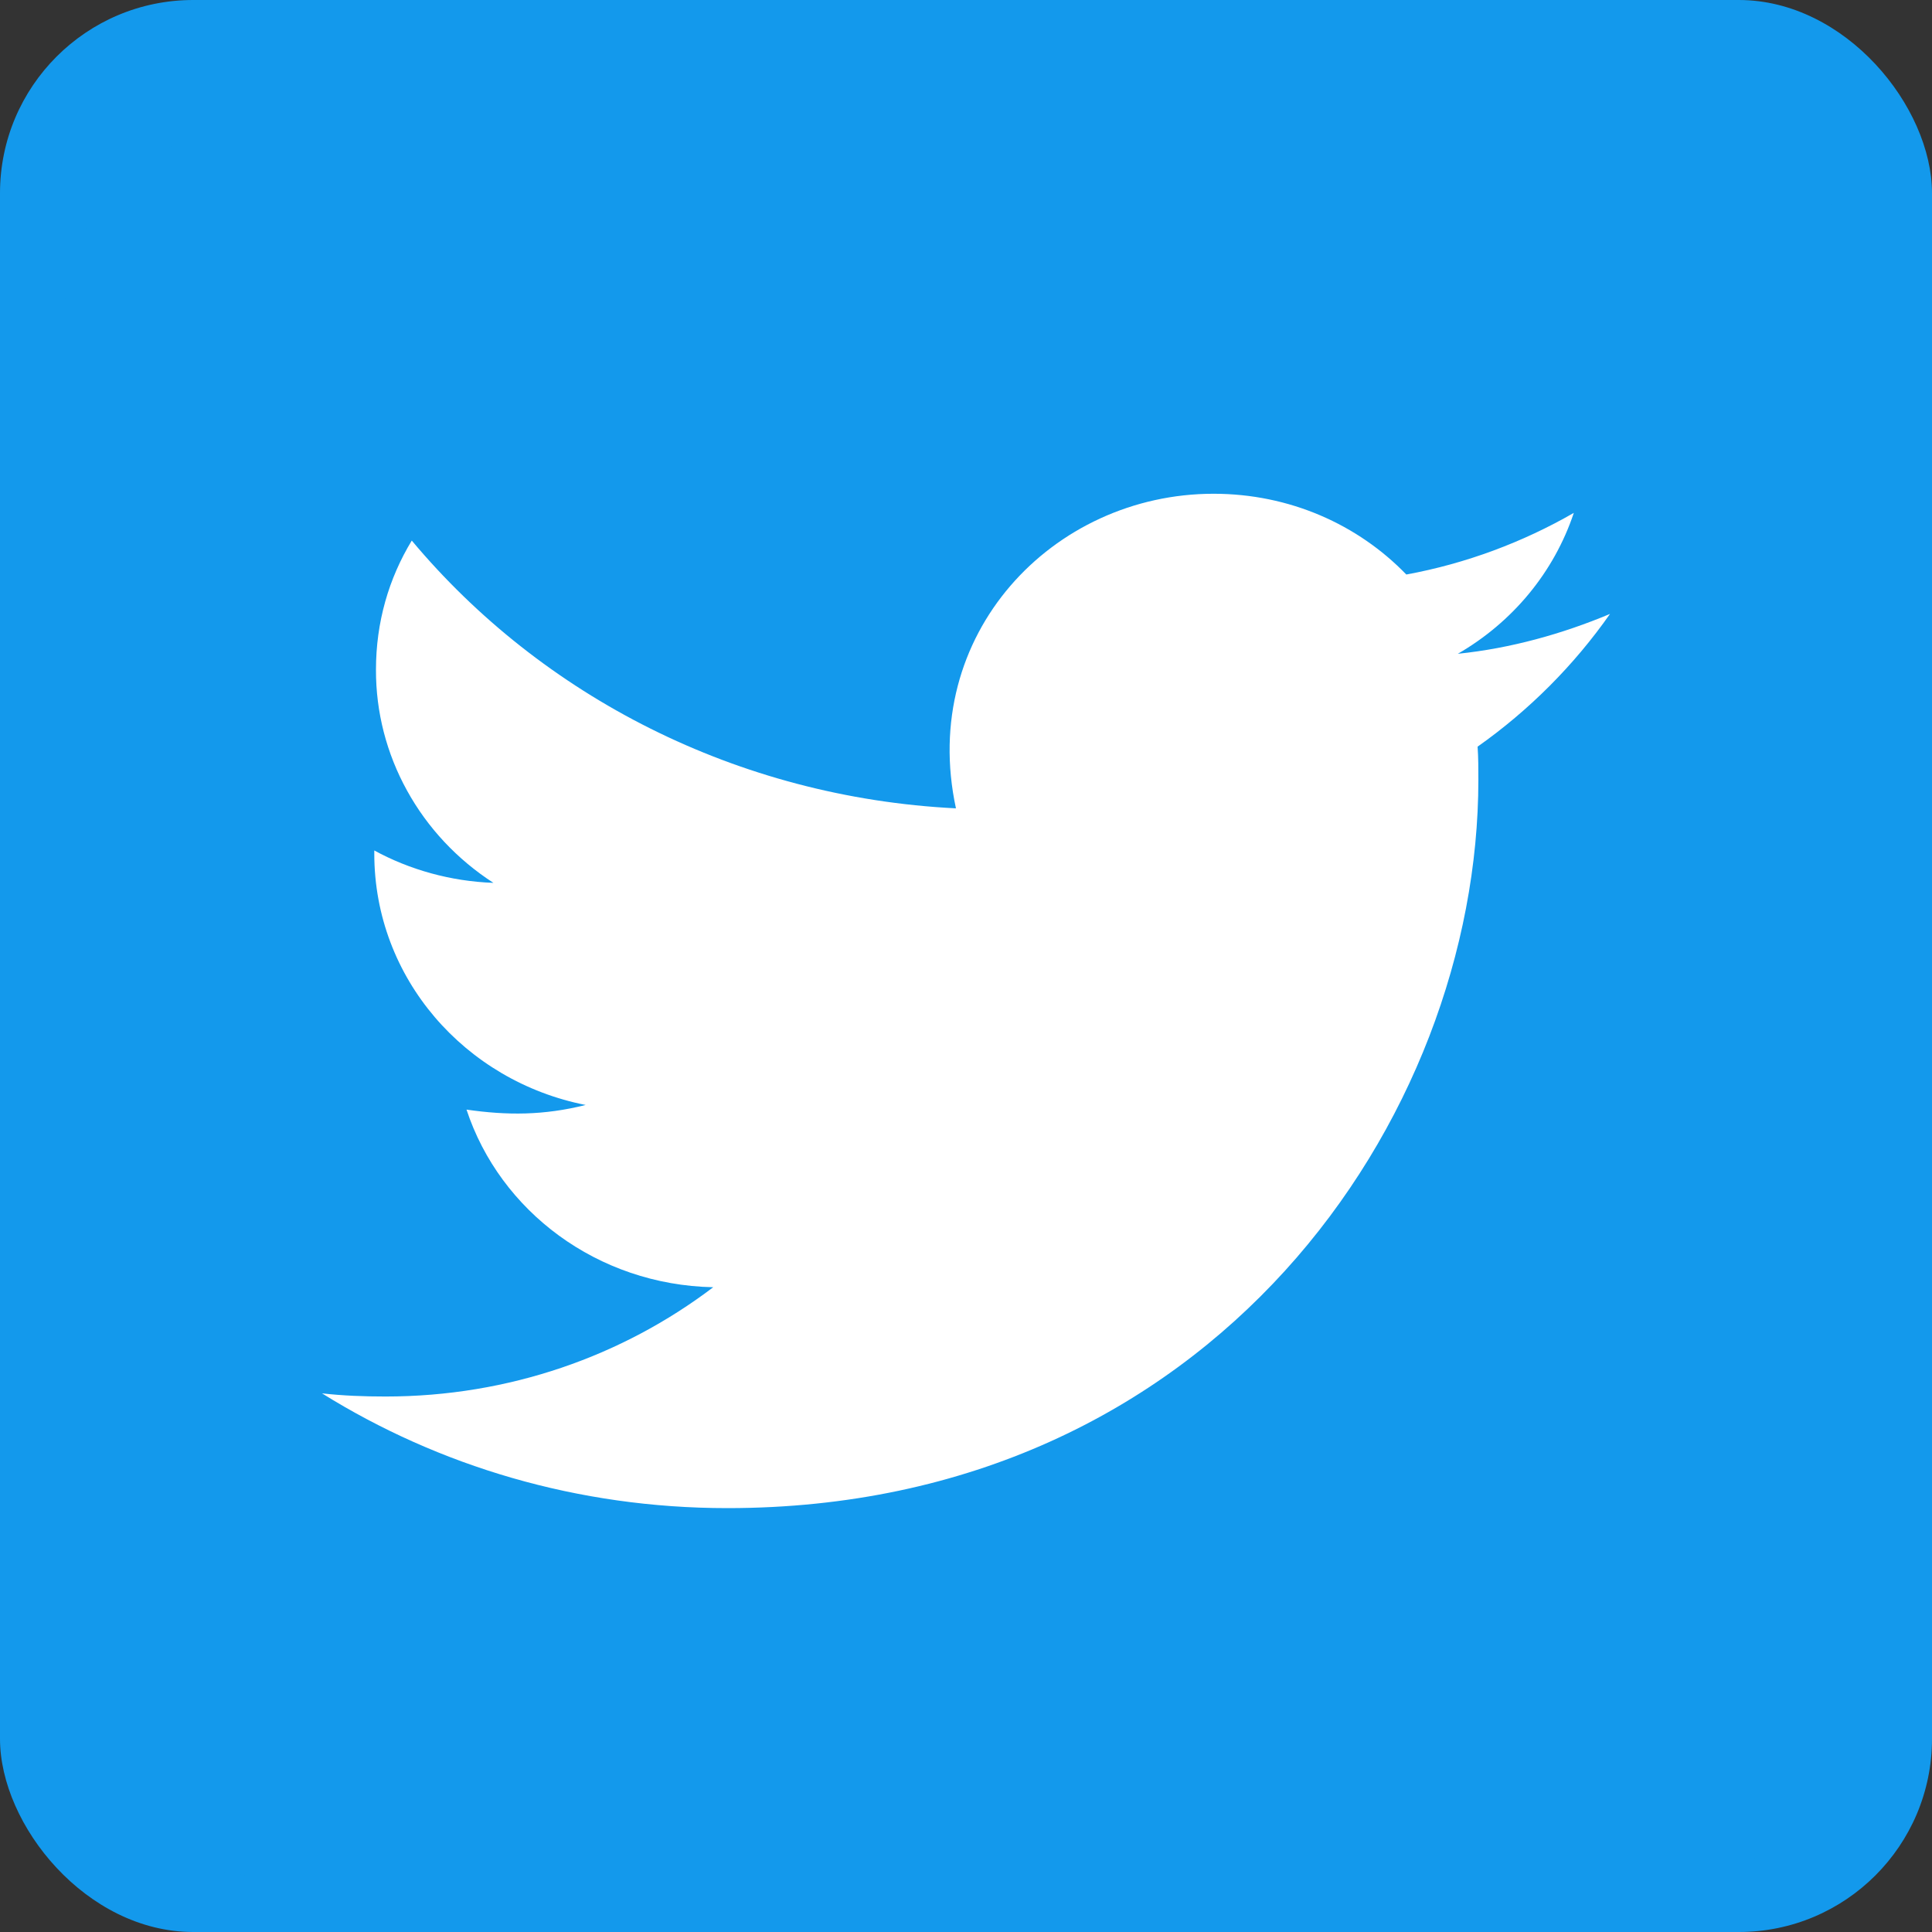 <svg width="30" height="30" viewBox="0 0 30 30" fill="none" xmlns="http://www.w3.org/2000/svg">
<rect x="0" y="0" width="30" height="30" fill="#333333" stroke="none"/>
<rect width="30" height="30" rx="3" fill="#1399EC"/>
<rect x="4" y="5.516" width="24" height="20.114" fill="white"/>
<path d="M26 1.97H4C2.344 1.97 1 3.273 1 4.879V26.212C1 27.818 2.344 29.121 4 29.121H26C27.656 29.121 29 27.818 29 26.212V4.879C29 3.273 27.656 1.97 26 1.97ZM22.944 11.594C22.956 11.764 22.956 11.939 22.956 12.109C22.956 17.364 18.831 23.418 11.294 23.418C8.969 23.418 6.812 22.764 5 21.636C5.331 21.673 5.65 21.685 5.987 21.685C7.906 21.685 9.669 21.055 11.075 19.988C9.275 19.951 7.763 18.806 7.244 17.23C7.875 17.321 8.444 17.321 9.094 17.158C7.219 16.788 5.812 15.188 5.812 13.255V13.206C6.356 13.503 6.994 13.685 7.662 13.709C7.1 13.346 6.639 12.854 6.321 12.277C6.002 11.7 5.836 11.055 5.838 10.4C5.838 9.661 6.037 8.982 6.394 8.394C8.412 10.806 11.444 12.382 14.844 12.552C14.262 9.855 16.344 7.667 18.844 7.667C20.025 7.667 21.087 8.145 21.837 8.921C22.762 8.752 23.65 8.418 24.438 7.964C24.131 8.885 23.488 9.661 22.637 10.152C23.462 10.067 24.262 9.842 25 9.533C24.444 10.327 23.744 11.03 22.944 11.594Z" fill="#1399EC"/>
</svg>
